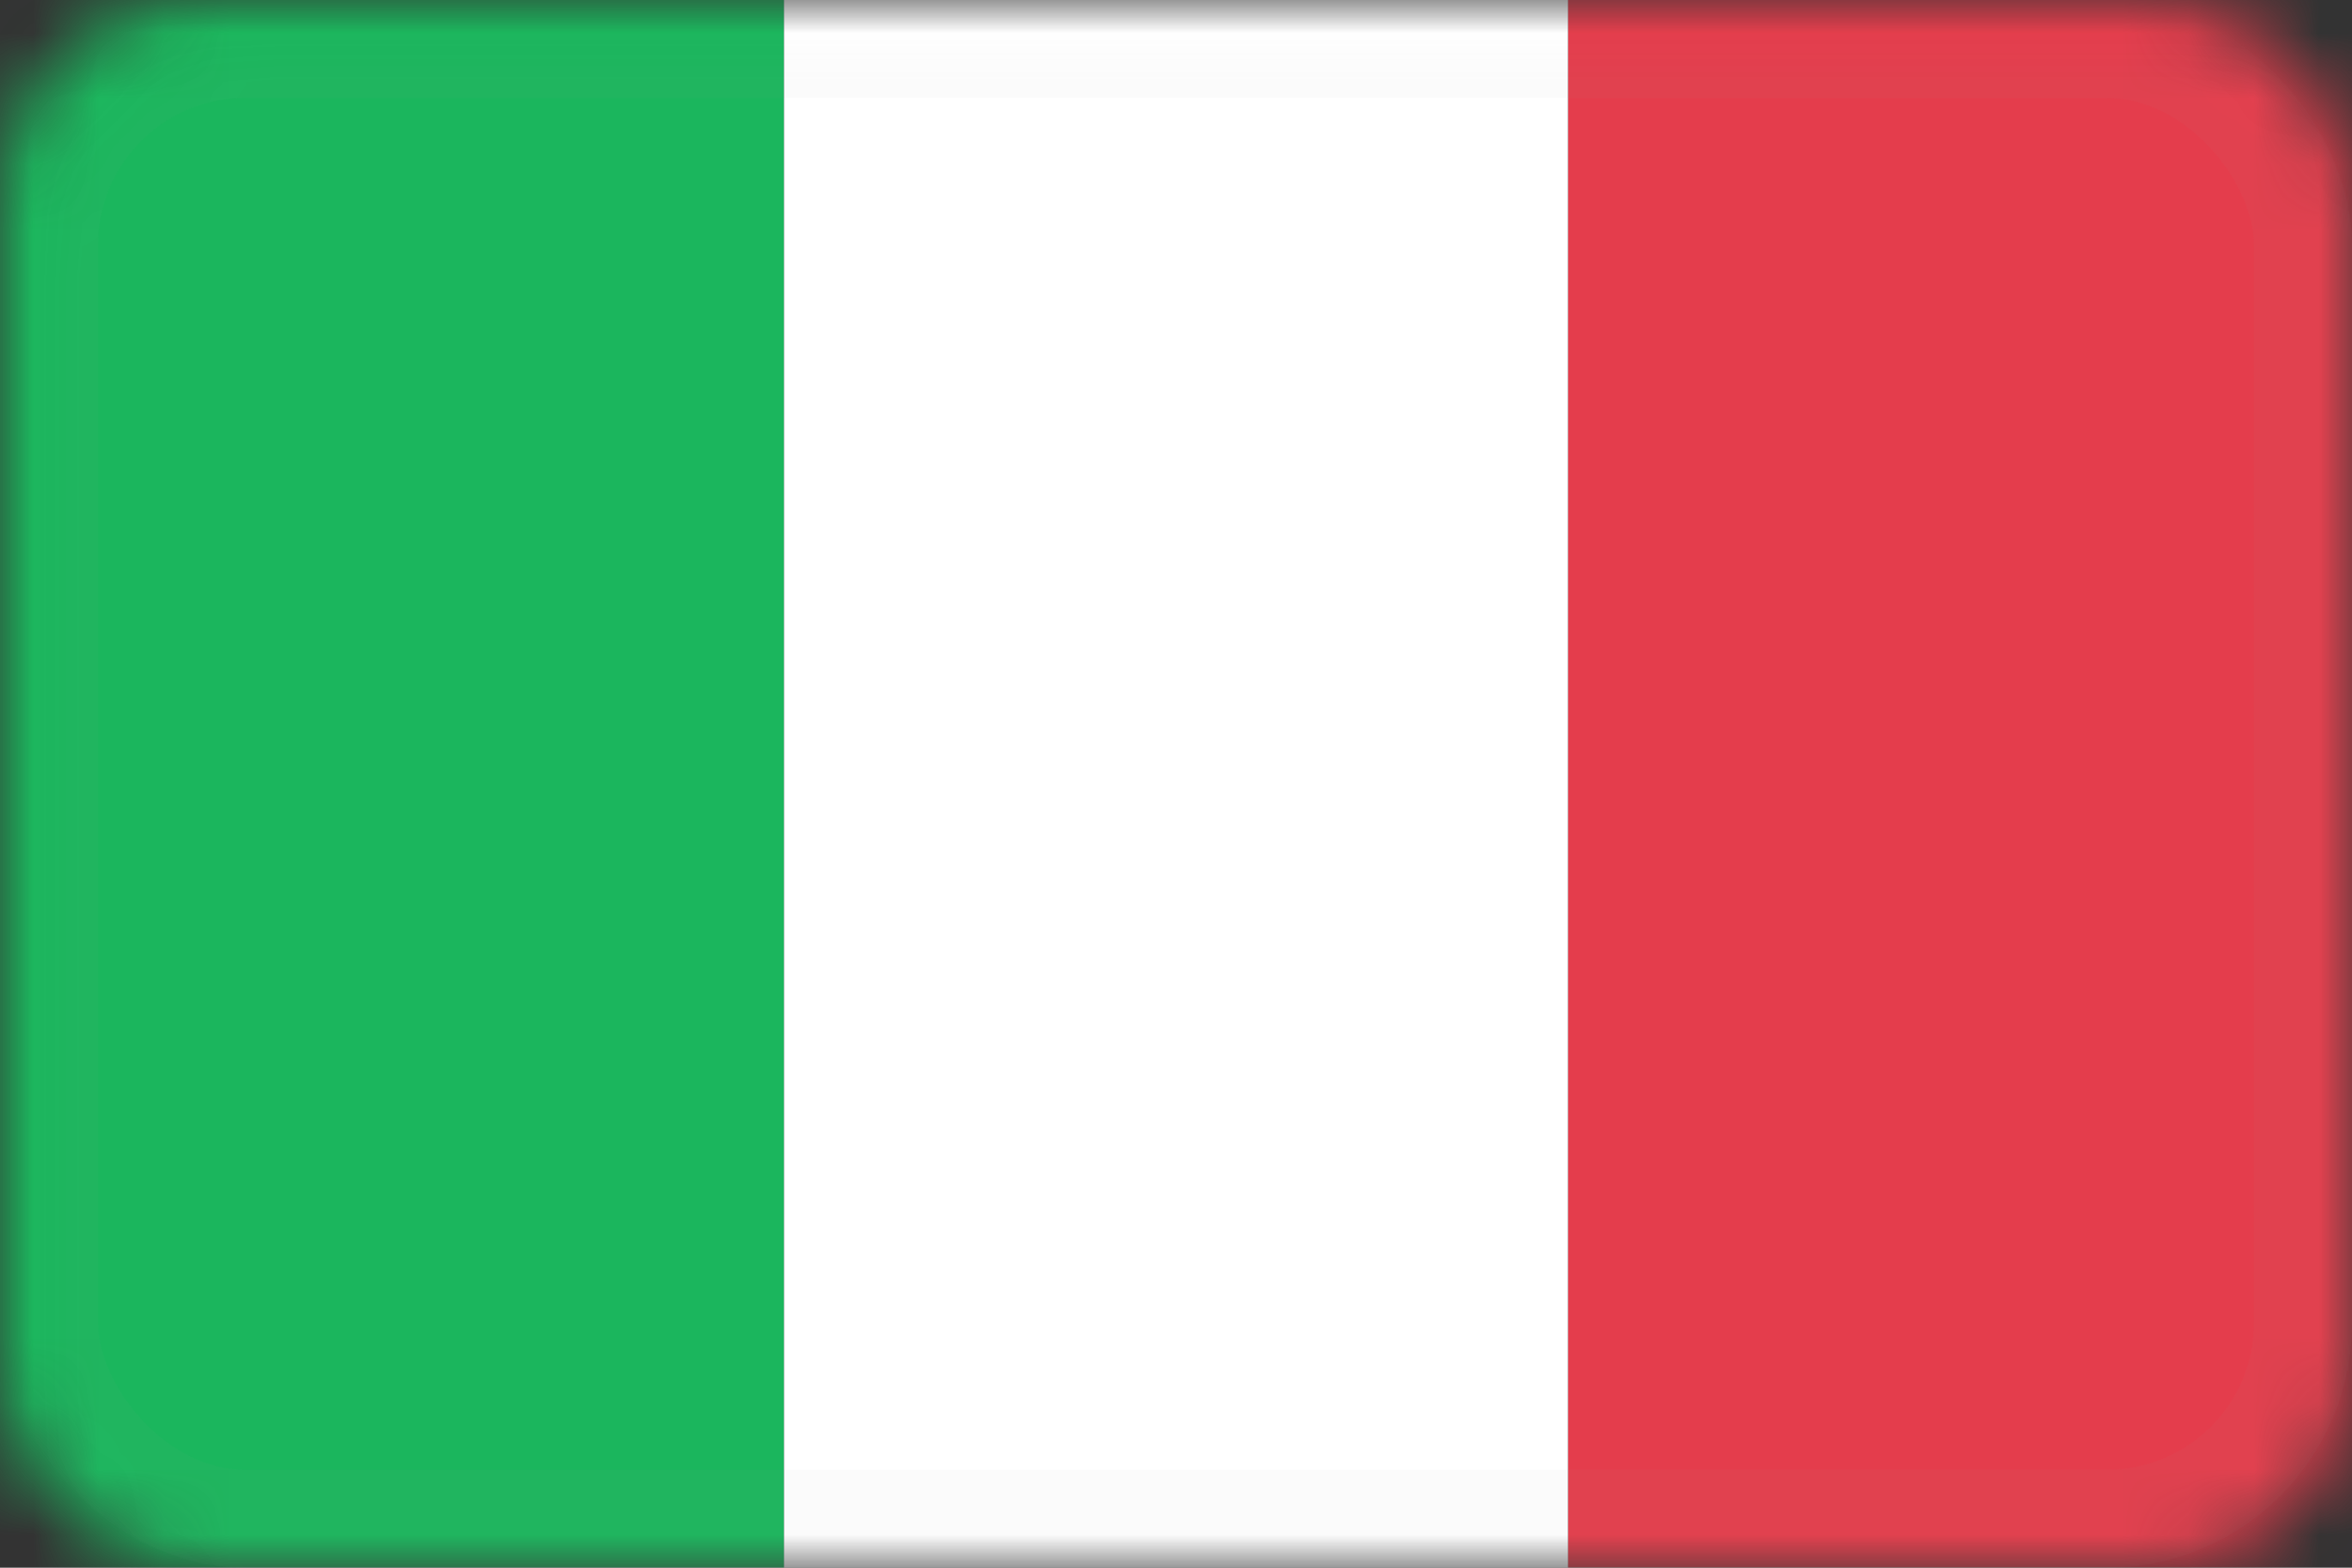 <svg xmlns="http://www.w3.org/2000/svg" xmlns:xlink="http://www.w3.org/1999/xlink" width="36" height="24"><rect width="100%" height="100%" fill="#333333" stroke="none"/><defs><rect id="a" width="36" height="24" rx="3"/></defs><g fill="none" fill-rule="evenodd"><mask id="b" fill="#fff"><use xlink:href="#a"/></mask><path fill="#1BB65D" d="M0 0h12v24H0z" mask="url(#b)"/><path fill="#E43D4C" d="M24 0h12v24H24z" mask="url(#b)"/><path fill="#fff" d="M12 0h12v24H12z" mask="url(#b)"/><rect width="34.5" height="22.5" x=".75" y=".75" stroke="#a9a9a9" stroke-opacity=".04" stroke-width="1.5" mask="url(#b)" rx="3"/></g></svg>